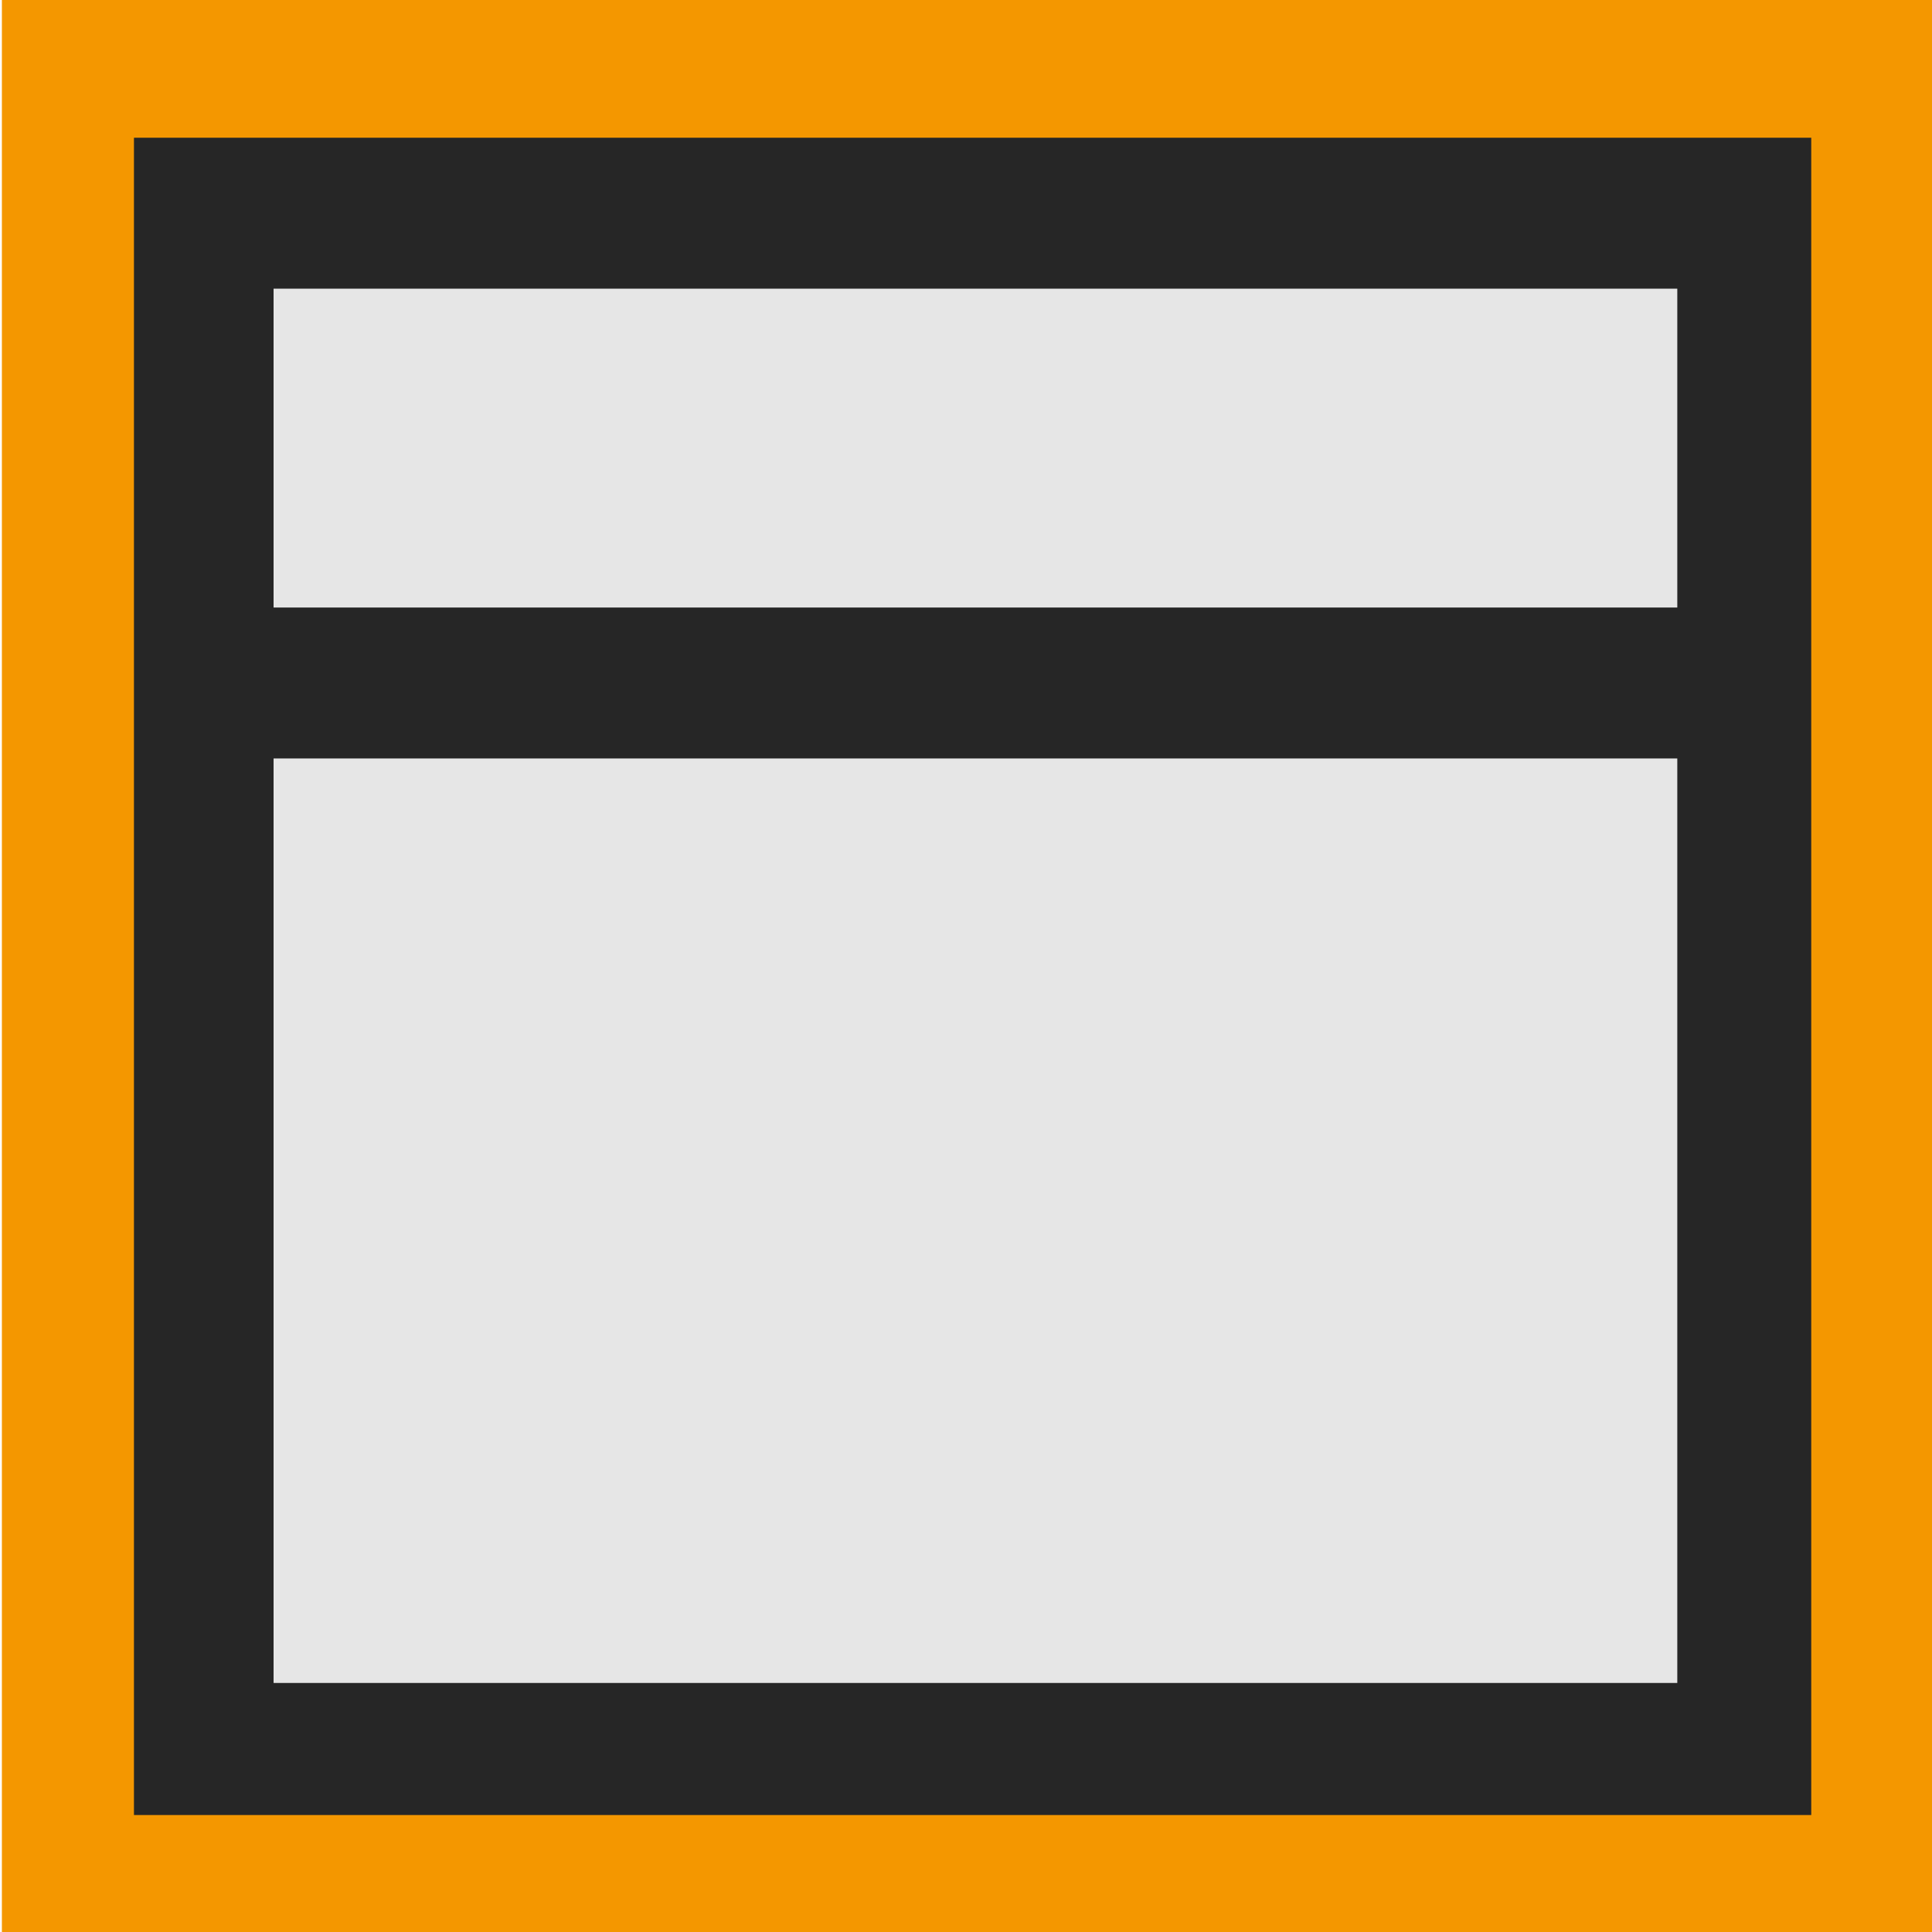 <?xml version="1.0" encoding="UTF-8" standalone="no"?><!DOCTYPE svg PUBLIC "-//W3C//DTD SVG 1.1//EN" "http://www.w3.org/Graphics/SVG/1.1/DTD/svg11.dtd"><svg width="100%" height="100%" viewBox="0 0 1024 1024" version="1.1" xmlns="http://www.w3.org/2000/svg" xmlns:xlink="http://www.w3.org/1999/xlink" xml:space="preserve" xmlns:serif="http://www.serif.com/" style="fill-rule:evenodd;clip-rule:evenodd;stroke-linejoin:round;stroke-miterlimit:2;"><rect x="1" y="0" width="1023" height="1024" style="fill:#f49700;"/><rect x="71" y="73" width="889" height="889" style="fill:#262626;"/><rect x="145" y="153" width="744" height="169" style="fill:#e6e6e6;"/><rect x="145" y="402" width="744" height="490" style="fill:#e6e6e6;"/></svg>